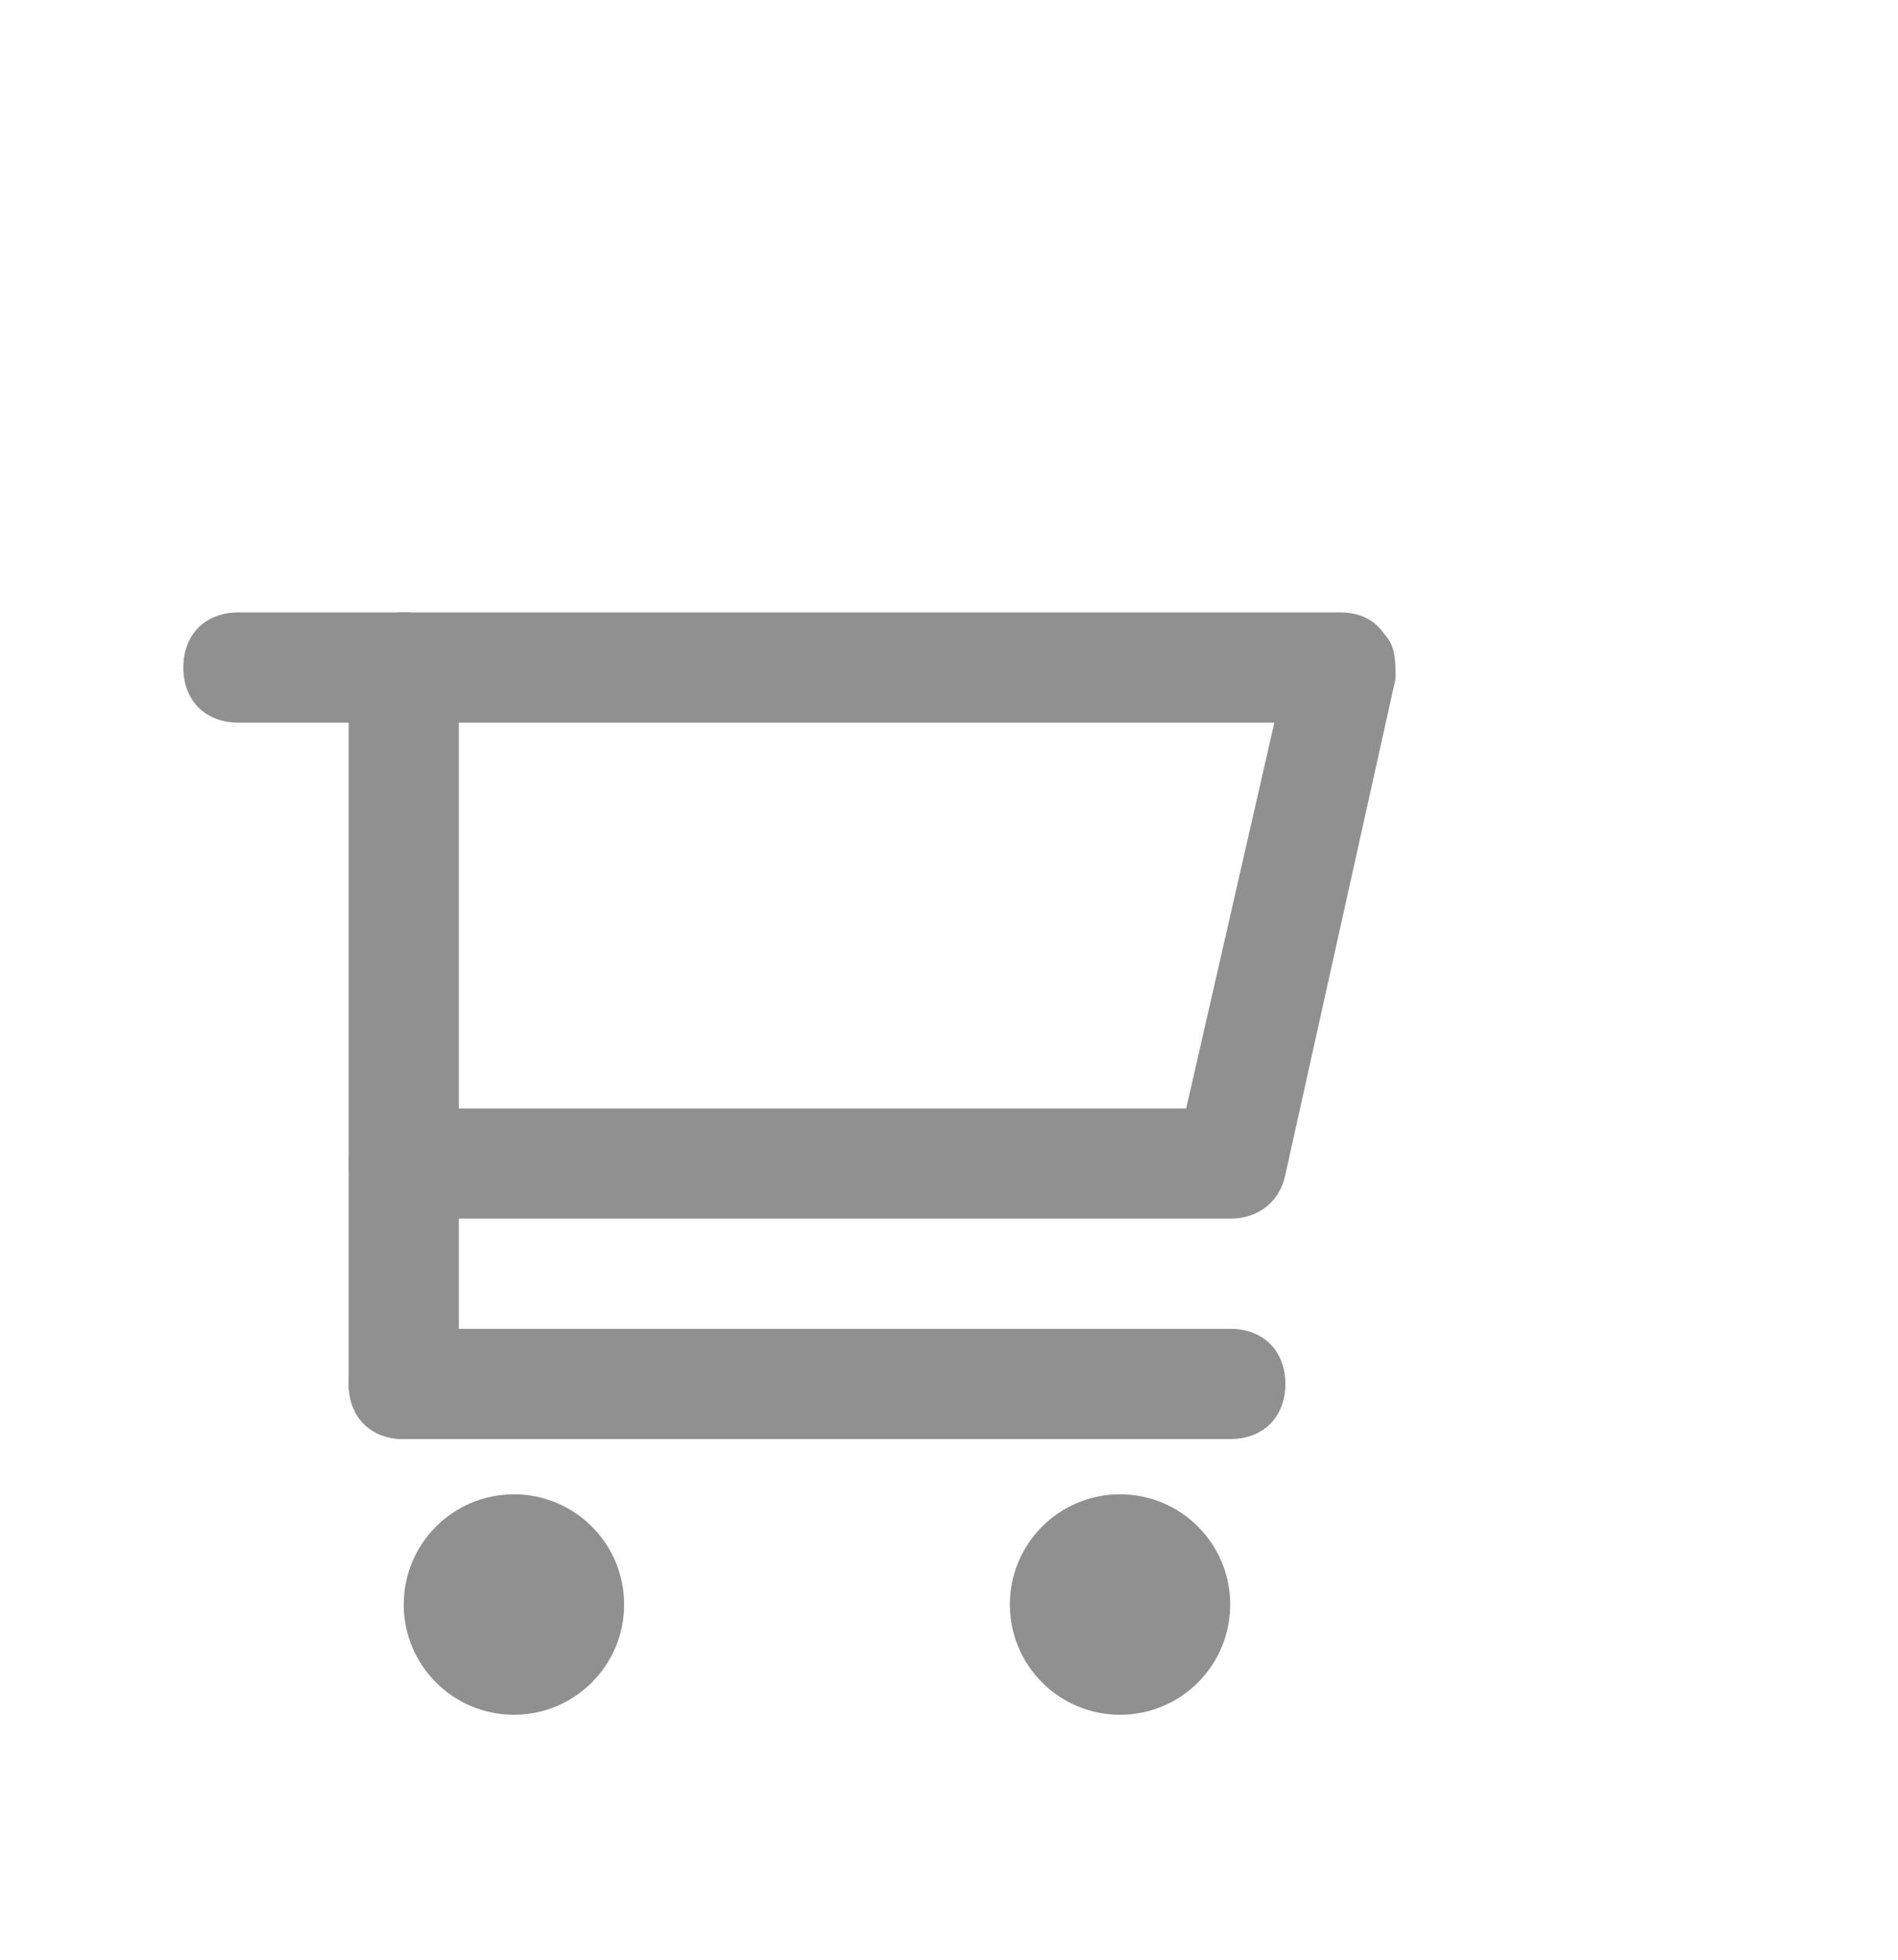 <svg xmlns="http://www.w3.org/2000/svg" width="31" height="32" viewBox="0 0 31 32" fill="none">
<g clip-path="url(#clip0_1_1795)">
<g clip-path="url(#clip1_1_1795)">
<g clip-path="url(#clip2_1_1795)">
<path d="M20.094 19.899H6.595C6.055 19.899 5.695 19.54 5.695 19V10.9C5.695 10.36 6.055 10 6.595 10H21.894C22.164 10 22.434 10.09 22.614 10.36C22.794 10.54 22.794 10.81 22.794 11.08L20.994 19.18C20.904 19.63 20.544 19.899 20.094 19.899ZM7.494 18.1H19.374L20.814 11.8H7.494V18.1Z" fill="#909090"/>
<path d="M6.594 11.8H3.894C3.354 11.8 2.994 11.44 2.994 10.9C2.994 10.36 3.354 10 3.894 10H6.594C7.134 10 7.494 10.36 7.494 10.9C7.494 11.44 7.134 11.8 6.594 11.8Z" fill="#909090"/>
<path d="M6.595 11.8C6.325 11.8 6.145 11.71 5.965 11.53C5.785 11.35 5.695 11.17 5.695 10.9C5.695 10.63 5.785 10.45 5.965 10.27C6.325 9.91 6.865 9.91 7.224 10.27C7.404 10.45 7.494 10.63 7.494 10.9C7.494 11.17 7.404 11.35 7.224 11.53C7.045 11.71 6.865 11.8 6.595 11.8Z" fill="#909090"/>
<path d="M8.394 28C9.388 28 10.194 27.194 10.194 26.2C10.194 25.206 9.388 24.4 8.394 24.4C7.4 24.4 6.594 25.206 6.594 26.2C6.594 27.194 7.4 28 8.394 28Z" fill="#909090"/>
<path d="M18.294 28C19.288 28 20.093 27.194 20.093 26.2C20.093 25.206 19.288 24.4 18.294 24.4C17.299 24.4 16.494 25.206 16.494 26.2C16.494 27.194 17.299 28 18.294 28Z" fill="#909090"/>
<path d="M6.595 23.499C6.055 23.499 5.695 23.139 5.695 22.599V18.999C5.695 18.459 6.055 18.099 6.595 18.099C7.135 18.099 7.494 18.459 7.494 18.999V22.599C7.494 23.139 7.135 23.499 6.595 23.499Z" fill="#909090"/>
<path d="M20.094 23.498H6.595C6.055 23.498 5.695 23.138 5.695 22.598C5.695 22.058 6.055 21.698 6.595 21.698H20.094C20.634 21.698 20.994 22.058 20.994 22.598C20.994 23.138 20.634 23.498 20.094 23.498Z" fill="#909090"/>
</g>
</g>
</g>
<defs>
<clipPath id="clip0_1_1795">
<rect width="20.56" height="18" fill="white" transform="translate(3 10)"/>
</clipPath>
<clipPath id="clip1_1_1795">
<rect width="20.56" height="18" fill="white" transform="translate(3 10)"/>
</clipPath>
<clipPath id="clip2_1_1795">
<rect width="20.571" height="18" fill="white" transform="translate(2.994 10)"/>
</clipPath>
</defs>
</svg>